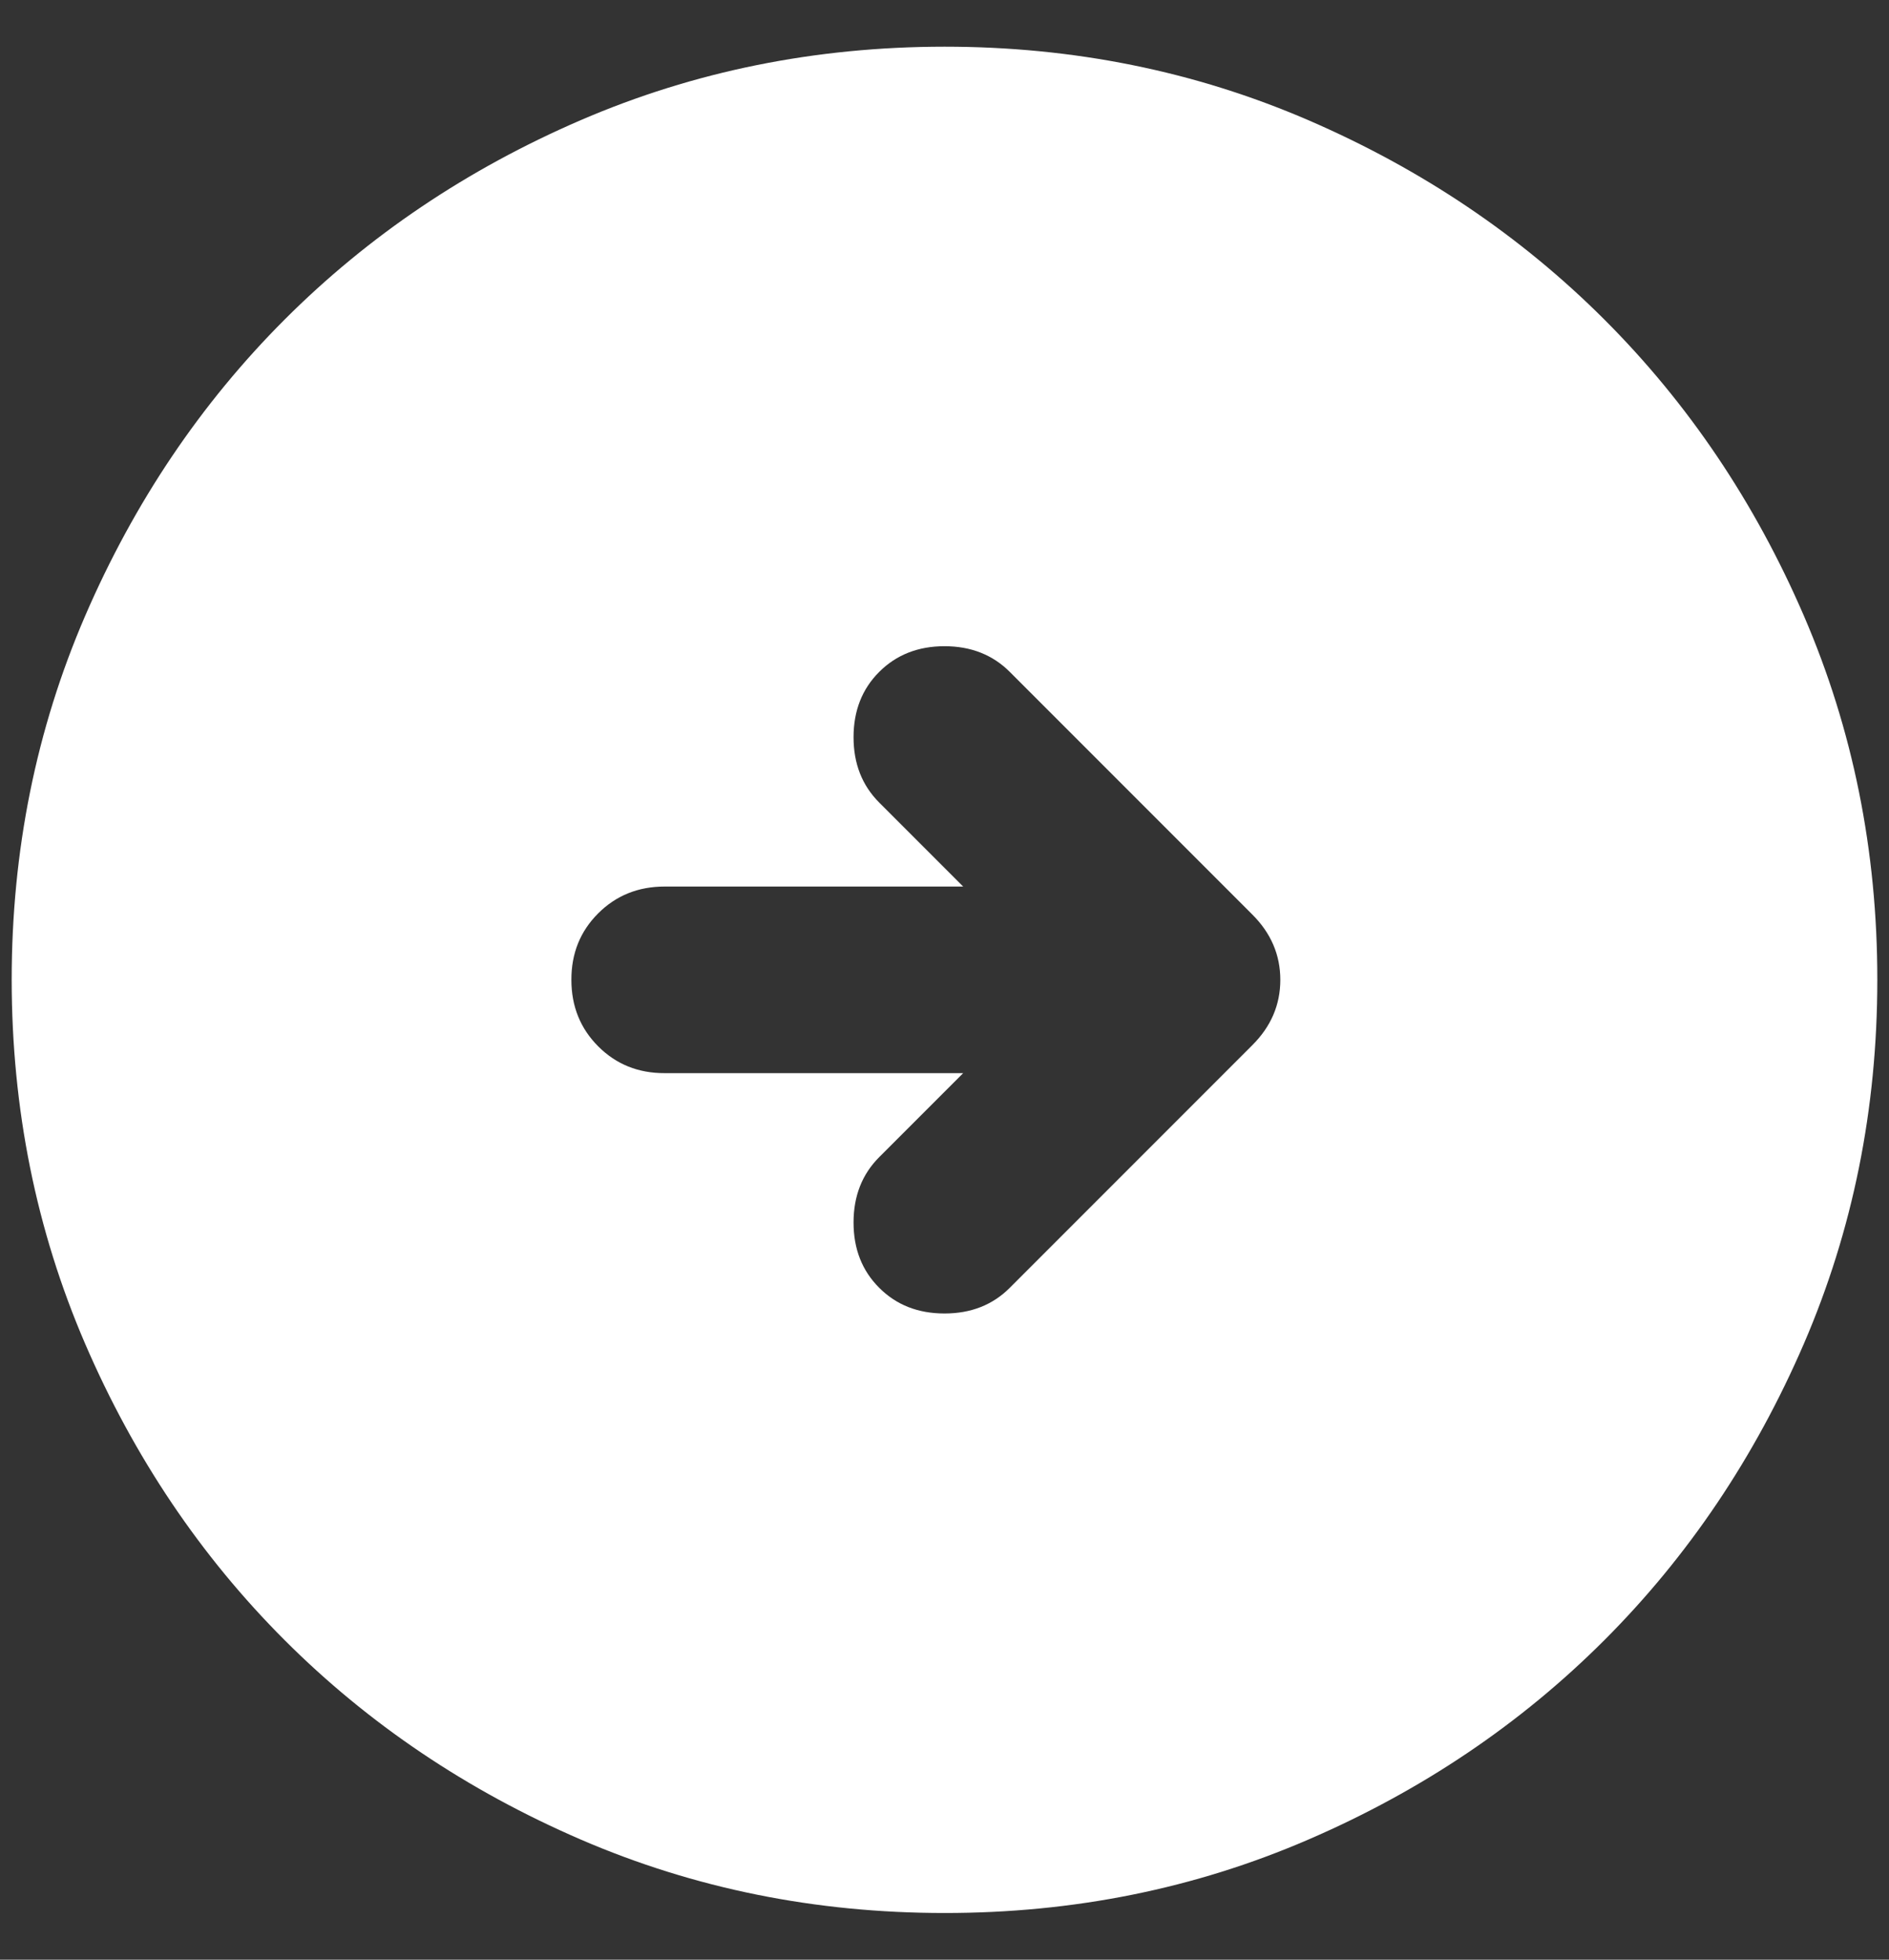 <svg width="27" height="28" viewBox="0 0 27 28" fill="none" xmlns="http://www.w3.org/2000/svg">
<rect x="0" y="0" width="27" height="28" fill="#333333" stroke="none"/>
<path d="M13.5 27.333C11.655 27.333 9.922 26.983 8.3 26.283C6.678 25.582 5.267 24.633 4.067 23.433C2.867 22.233 1.917 20.822 1.217 19.2C0.518 17.578 0.168 15.845 0.167 14C0.167 12.156 0.517 10.422 1.217 8.8C1.918 7.178 2.868 5.767 4.067 4.567C5.267 3.367 6.678 2.417 8.3 1.717C9.922 1.018 11.655 0.668 13.5 0.667C15.344 0.667 17.078 1.017 18.7 1.717C20.322 2.418 21.733 3.368 22.933 4.567C24.133 5.767 25.084 7.178 25.784 8.8C26.484 10.422 26.834 12.156 26.833 14C26.833 15.845 26.483 17.578 25.783 19.2C25.082 20.822 24.132 22.233 22.933 23.433C21.733 24.633 20.322 25.584 18.7 26.284C17.078 26.985 15.344 27.334 13.5 27.333ZM13.767 15.333L12.567 16.533C12.322 16.778 12.2 17.089 12.2 17.467C12.2 17.845 12.322 18.156 12.567 18.4C12.811 18.645 13.122 18.767 13.5 18.767C13.878 18.767 14.189 18.645 14.433 18.4L17.9 14.933C18.167 14.667 18.3 14.356 18.3 14C18.3 13.645 18.167 13.333 17.9 13.067L14.433 9.6C14.189 9.356 13.878 9.233 13.5 9.233C13.122 9.233 12.811 9.356 12.567 9.6C12.322 9.844 12.2 10.156 12.2 10.533C12.2 10.911 12.322 11.222 12.567 11.467L13.767 12.667H9.5C9.122 12.667 8.805 12.795 8.549 13.051C8.293 13.307 8.166 13.623 8.167 14C8.167 14.378 8.295 14.695 8.551 14.951C8.807 15.207 9.123 15.334 9.5 15.333H13.767Z" fill="white"/>
</svg>
